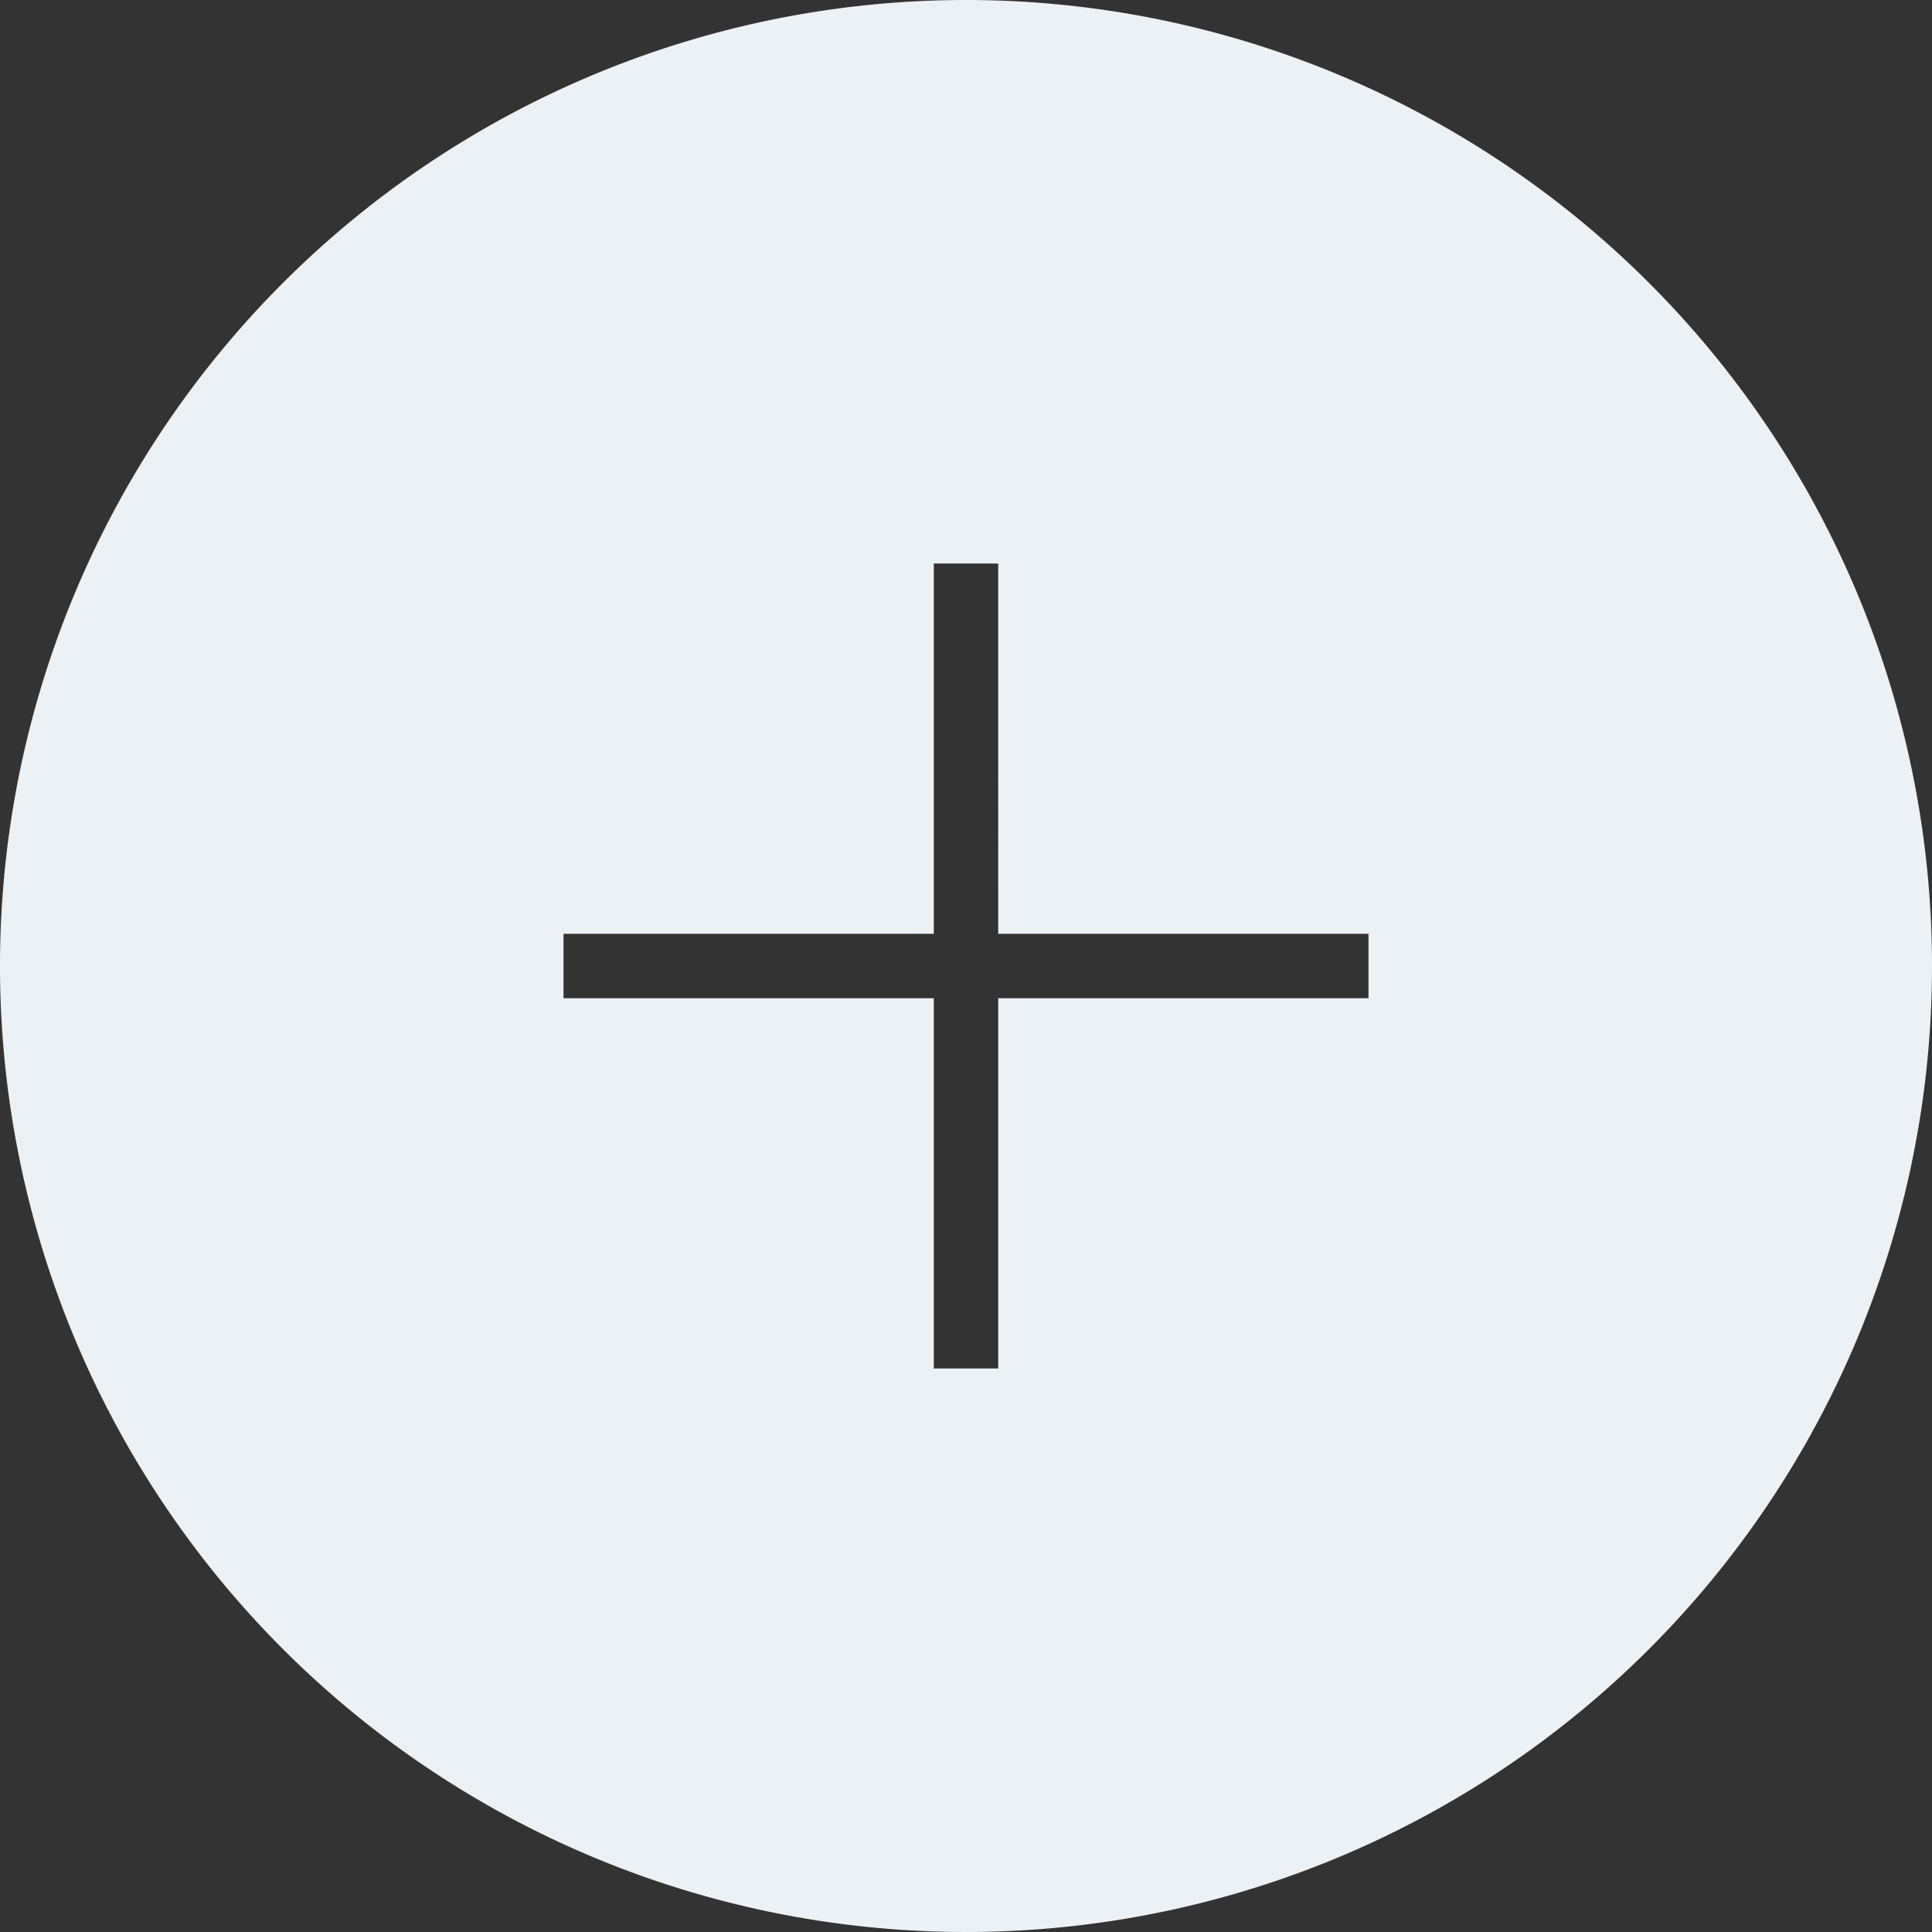 <svg xmlns="http://www.w3.org/2000/svg" viewBox="0 0 120 120"><rect x="0" y="0" width="120" height="120" fill="#333333" stroke="none"/><defs><style>.cls-1{fill:#EBF1F5;}</style></defs><title>6</title><g id="Layer_2" data-name="Layer 2"><g id="Layer_1-2" data-name="Layer 1"><path class="cls-1" d="M60,0a60,60,0,1,0,60,60A60,60,0,0,0,60,0ZM85,62H62V85H58V62H35V58H58V35h4V58H85Z"/></g></g></svg>